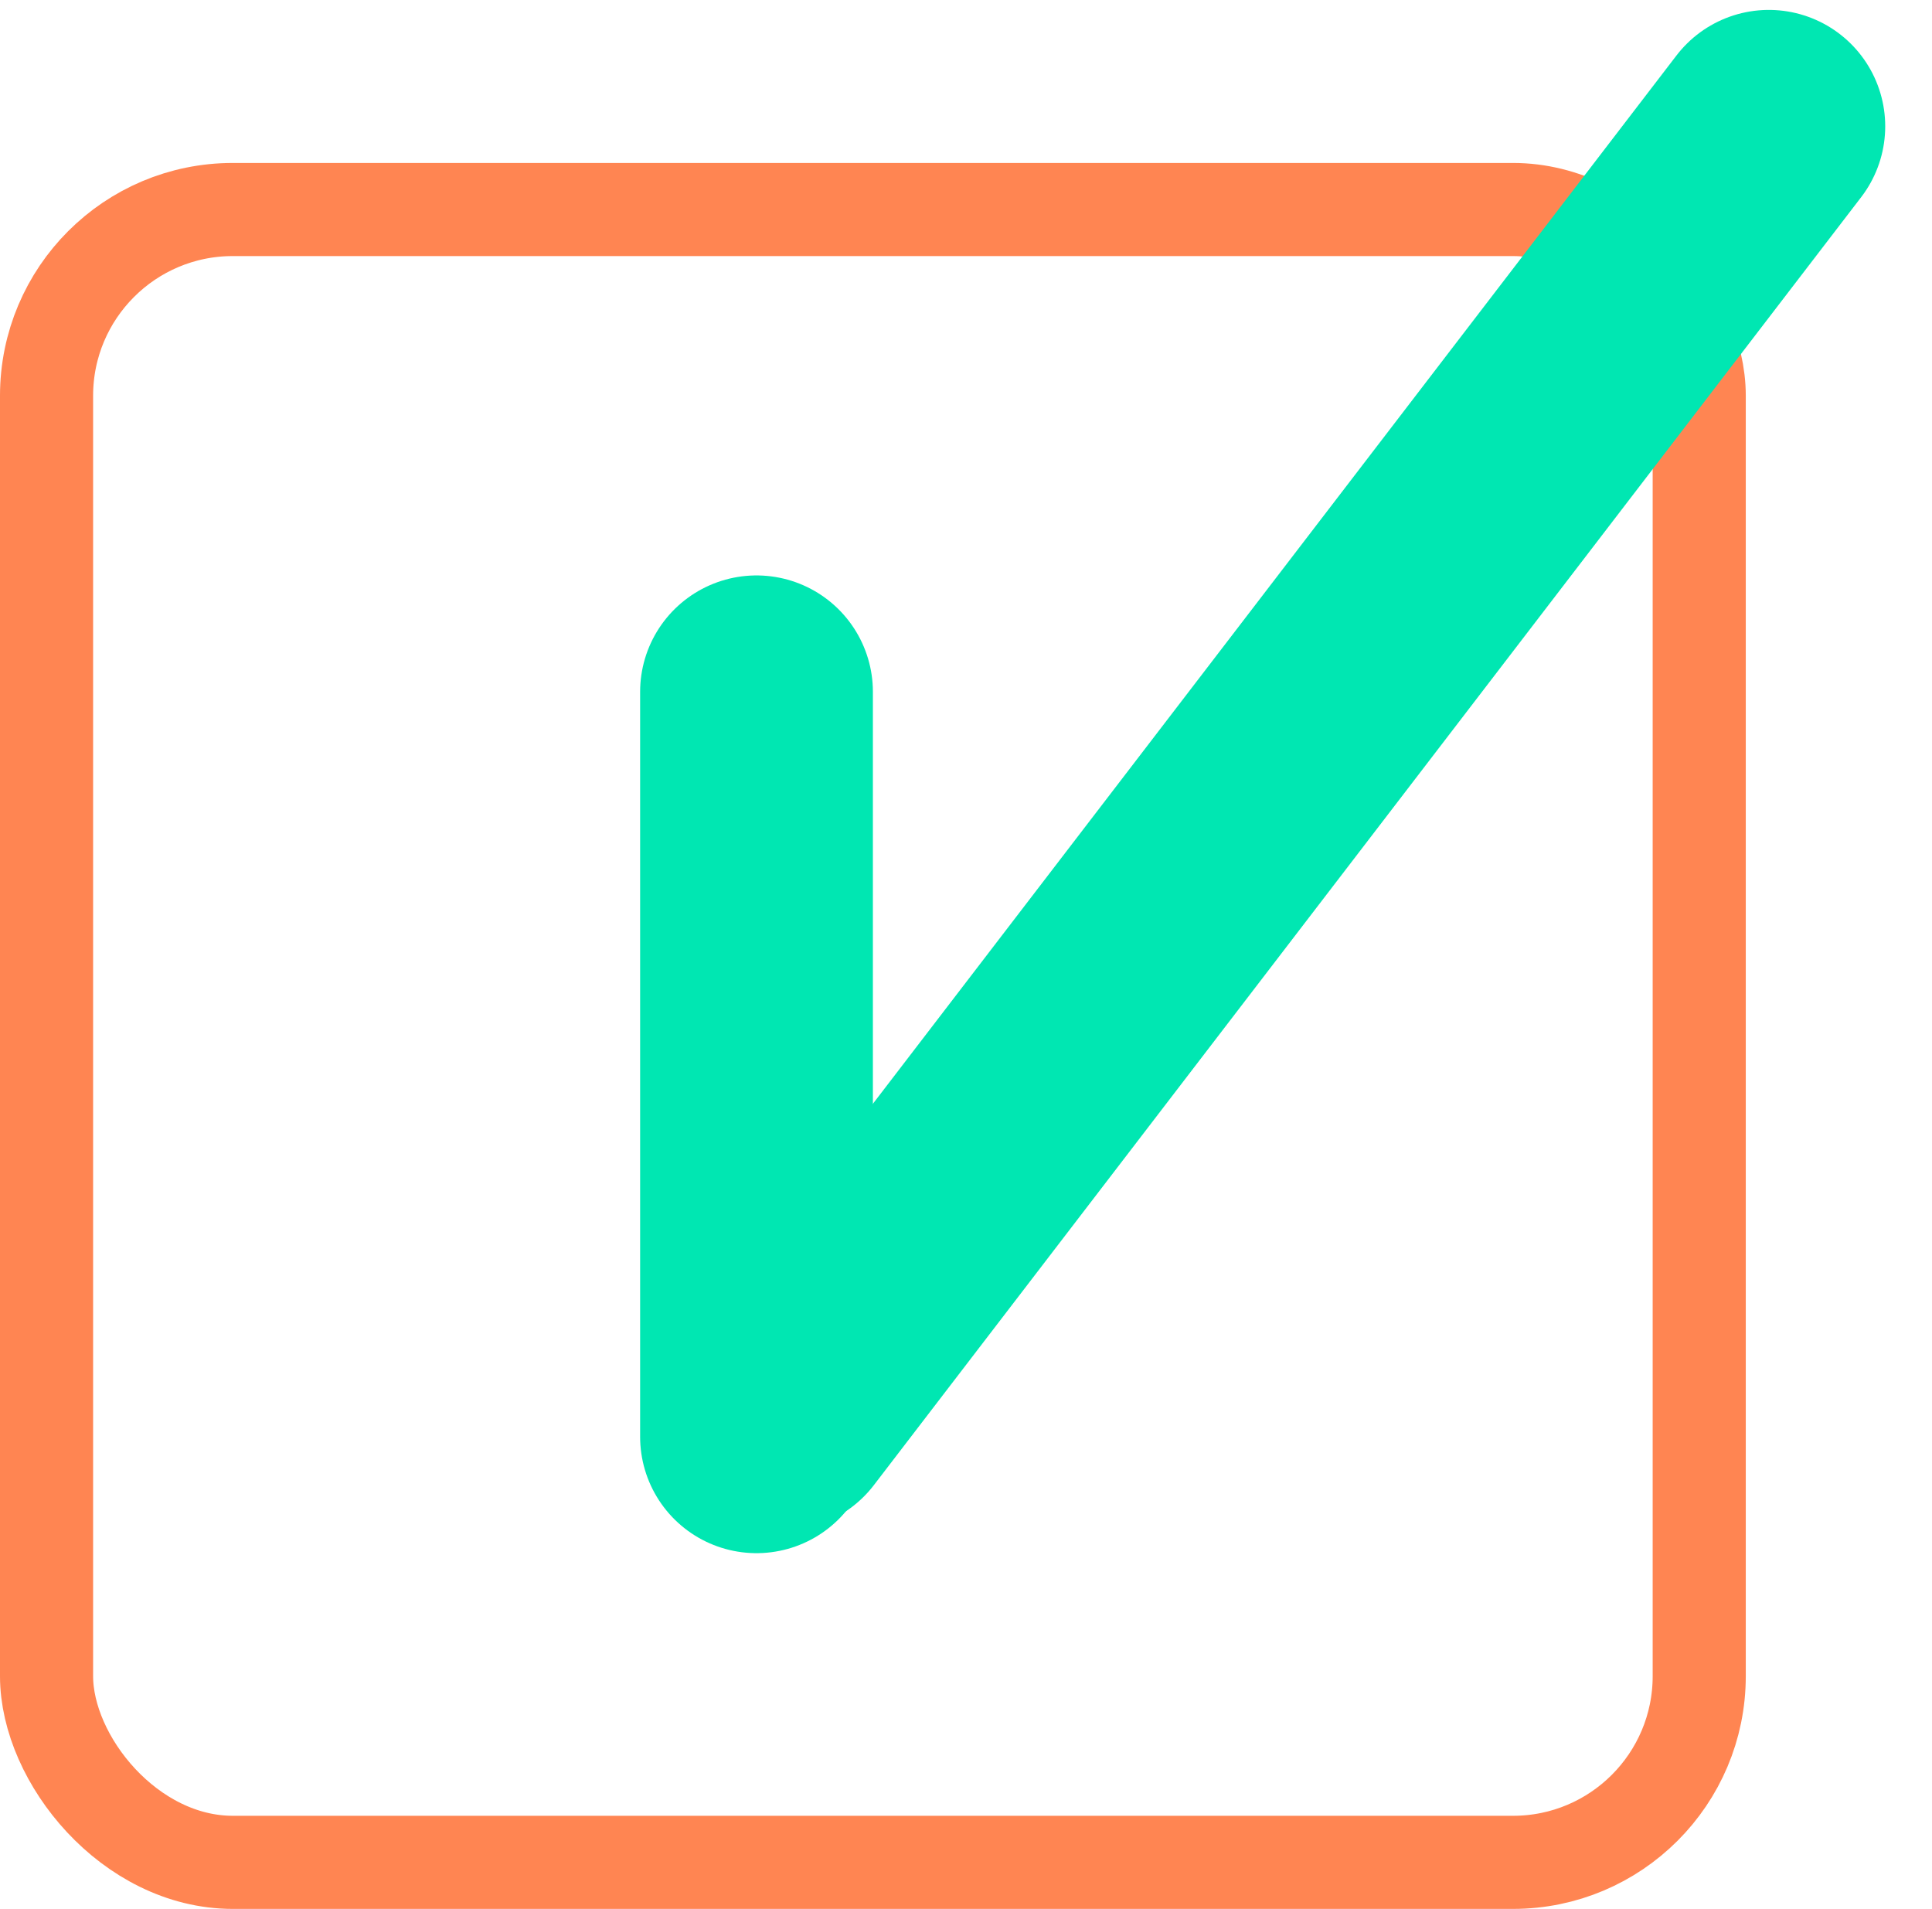 <svg width="166" height="164" viewBox="0 0 166 164" fill="none" xmlns="http://www.w3.org/2000/svg">
<rect x="4" y="18" width="142" height="142" rx="16" stroke="#FF8552" stroke-width="8"/>
<line x1="67.148" y1="121.508" x2="151.98" y2="10.852" stroke="#00E7B2" stroke-width="20" stroke-linecap="round"/>
<line x1="65" y1="123.437" x2="65" y2="59.437" stroke="#00E7B2" stroke-width="20" stroke-linecap="round"/>
</svg>
